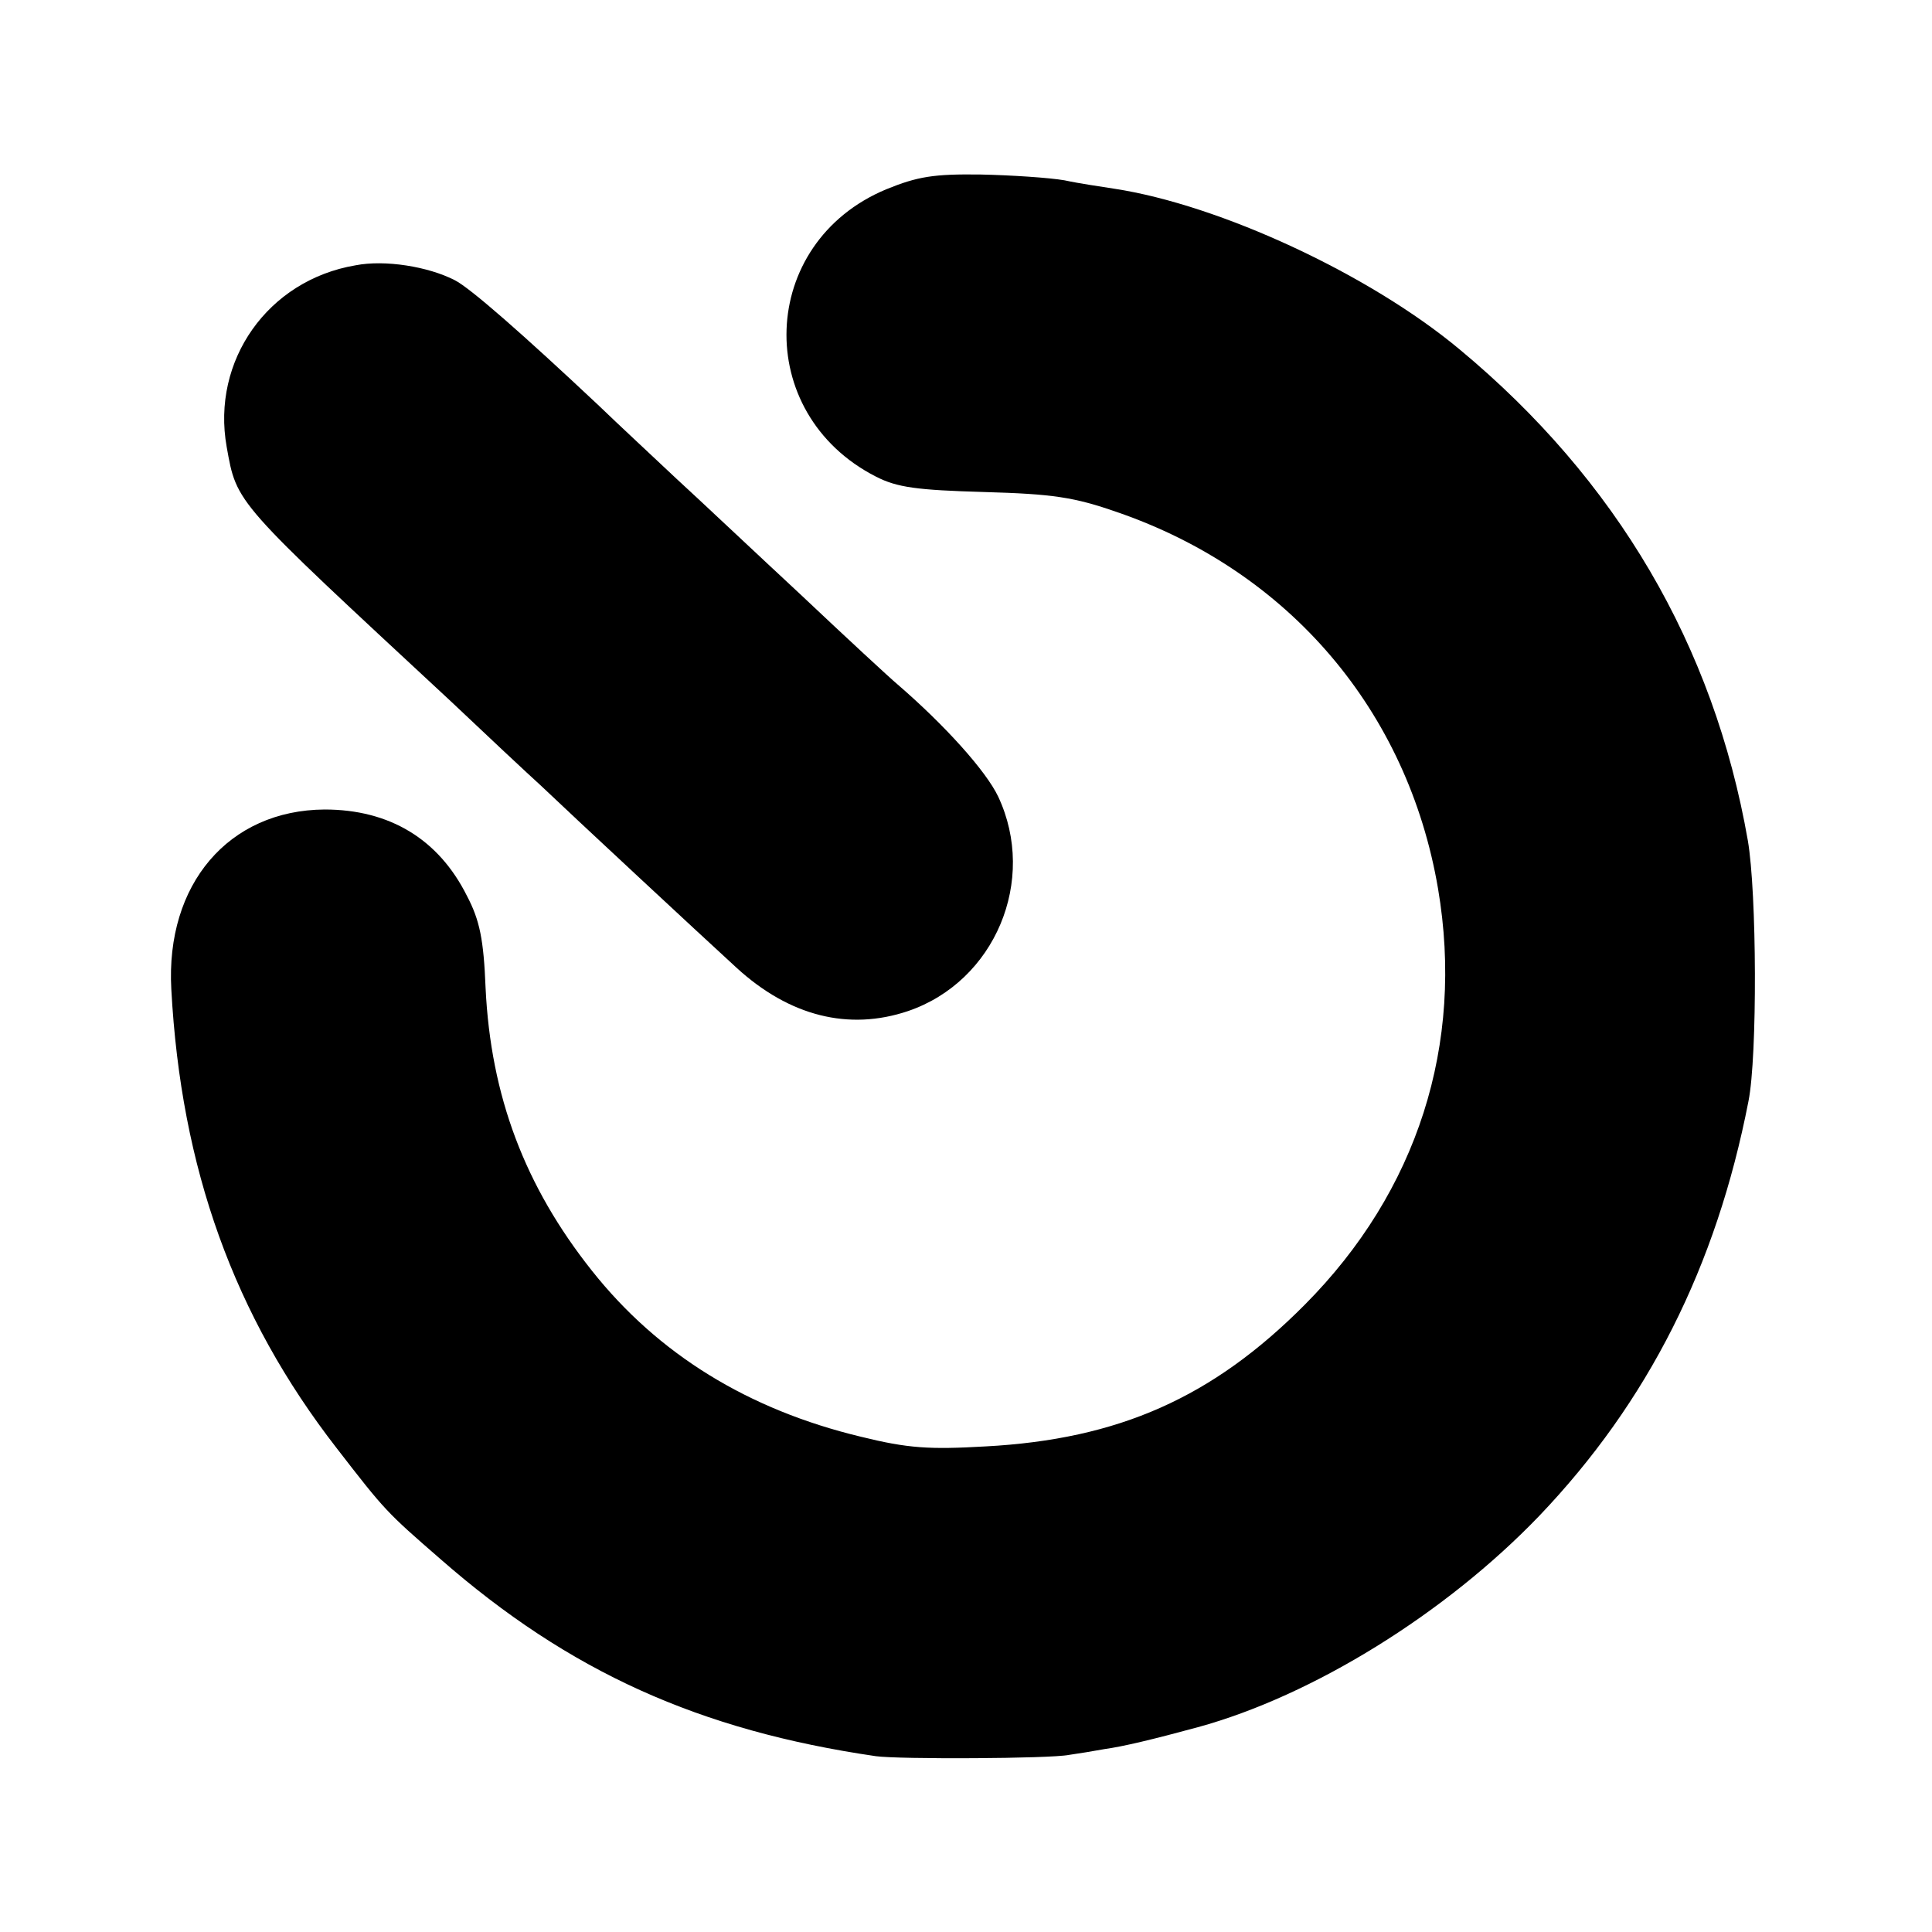 <svg version="1" xmlns="http://www.w3.org/2000/svg" width="400" height="400" viewBox="0 0 300 300"><path d="M137.6 29.4c-19.9 8.3-20.8 34.8-1.6 44.6 3.3 1.7 6.4 2.1 16.8 2.4 10.7.3 14 .8 20.6 3.1 26.8 9.2 45.2 30.9 49.9 58.5 4.1 24.2-3.2 47-20.7 64.6-14.3 14.4-28.9 20.9-49.6 22-8.7.5-12 .3-19.3-1.5-17.5-4.2-31.5-12.8-41.8-25.8-10.4-13.1-15.7-27.1-16.5-43.9-.3-7.5-.9-10.5-2.9-14.3-4.4-8.8-12-13.4-22.1-13.4-14.9.1-24.7 11.6-23.8 27.9 1.5 27.8 9.7 50.7 25.7 71.3 7.5 9.7 7.7 9.9 16.1 17.2 20 17.5 40.2 26.6 67.6 30.6 3.6.5 27 .4 30-.2 1.4-.2 3.9-.6 5.5-.9 2.9-.4 7.5-1.5 14.5-3.4 17.9-4.9 38.5-17.7 53-32.8 16.9-17.7 27.5-38.7 32.5-64.4 1.4-7 1.3-32.4-.1-40.5-5.3-30.3-20.4-56-44.7-76.2-14-11.7-37.3-22.5-53.7-25-1.9-.3-5.4-.8-7.7-1.3-2.3-.4-8.2-.8-13-.9-7.3-.1-9.8.3-14.7 2.3z"/><path d="M55.2 41.2c-13.6 2.3-22.4 14.8-20 28.2 1.6 8.9 1.1 8.2 34.7 39.4 5.7 5.4 12 11.3 14.1 13.2 4.4 4.2 24.5 22.9 30.4 28.3 8.2 7.5 17.4 9.8 26.6 6.7 13.5-4.6 20.1-20.3 14-33.3-1.9-4-8.3-11.1-15.6-17.4-1.2-1-7.9-7.2-15-13.9-7.1-6.6-15.8-14.8-19.4-18.1-3.6-3.4-9-8.4-12-11.3-11.7-11-20-18.3-22.4-19.5-4.1-2.1-10.8-3.2-15.4-2.3z"/></svg>